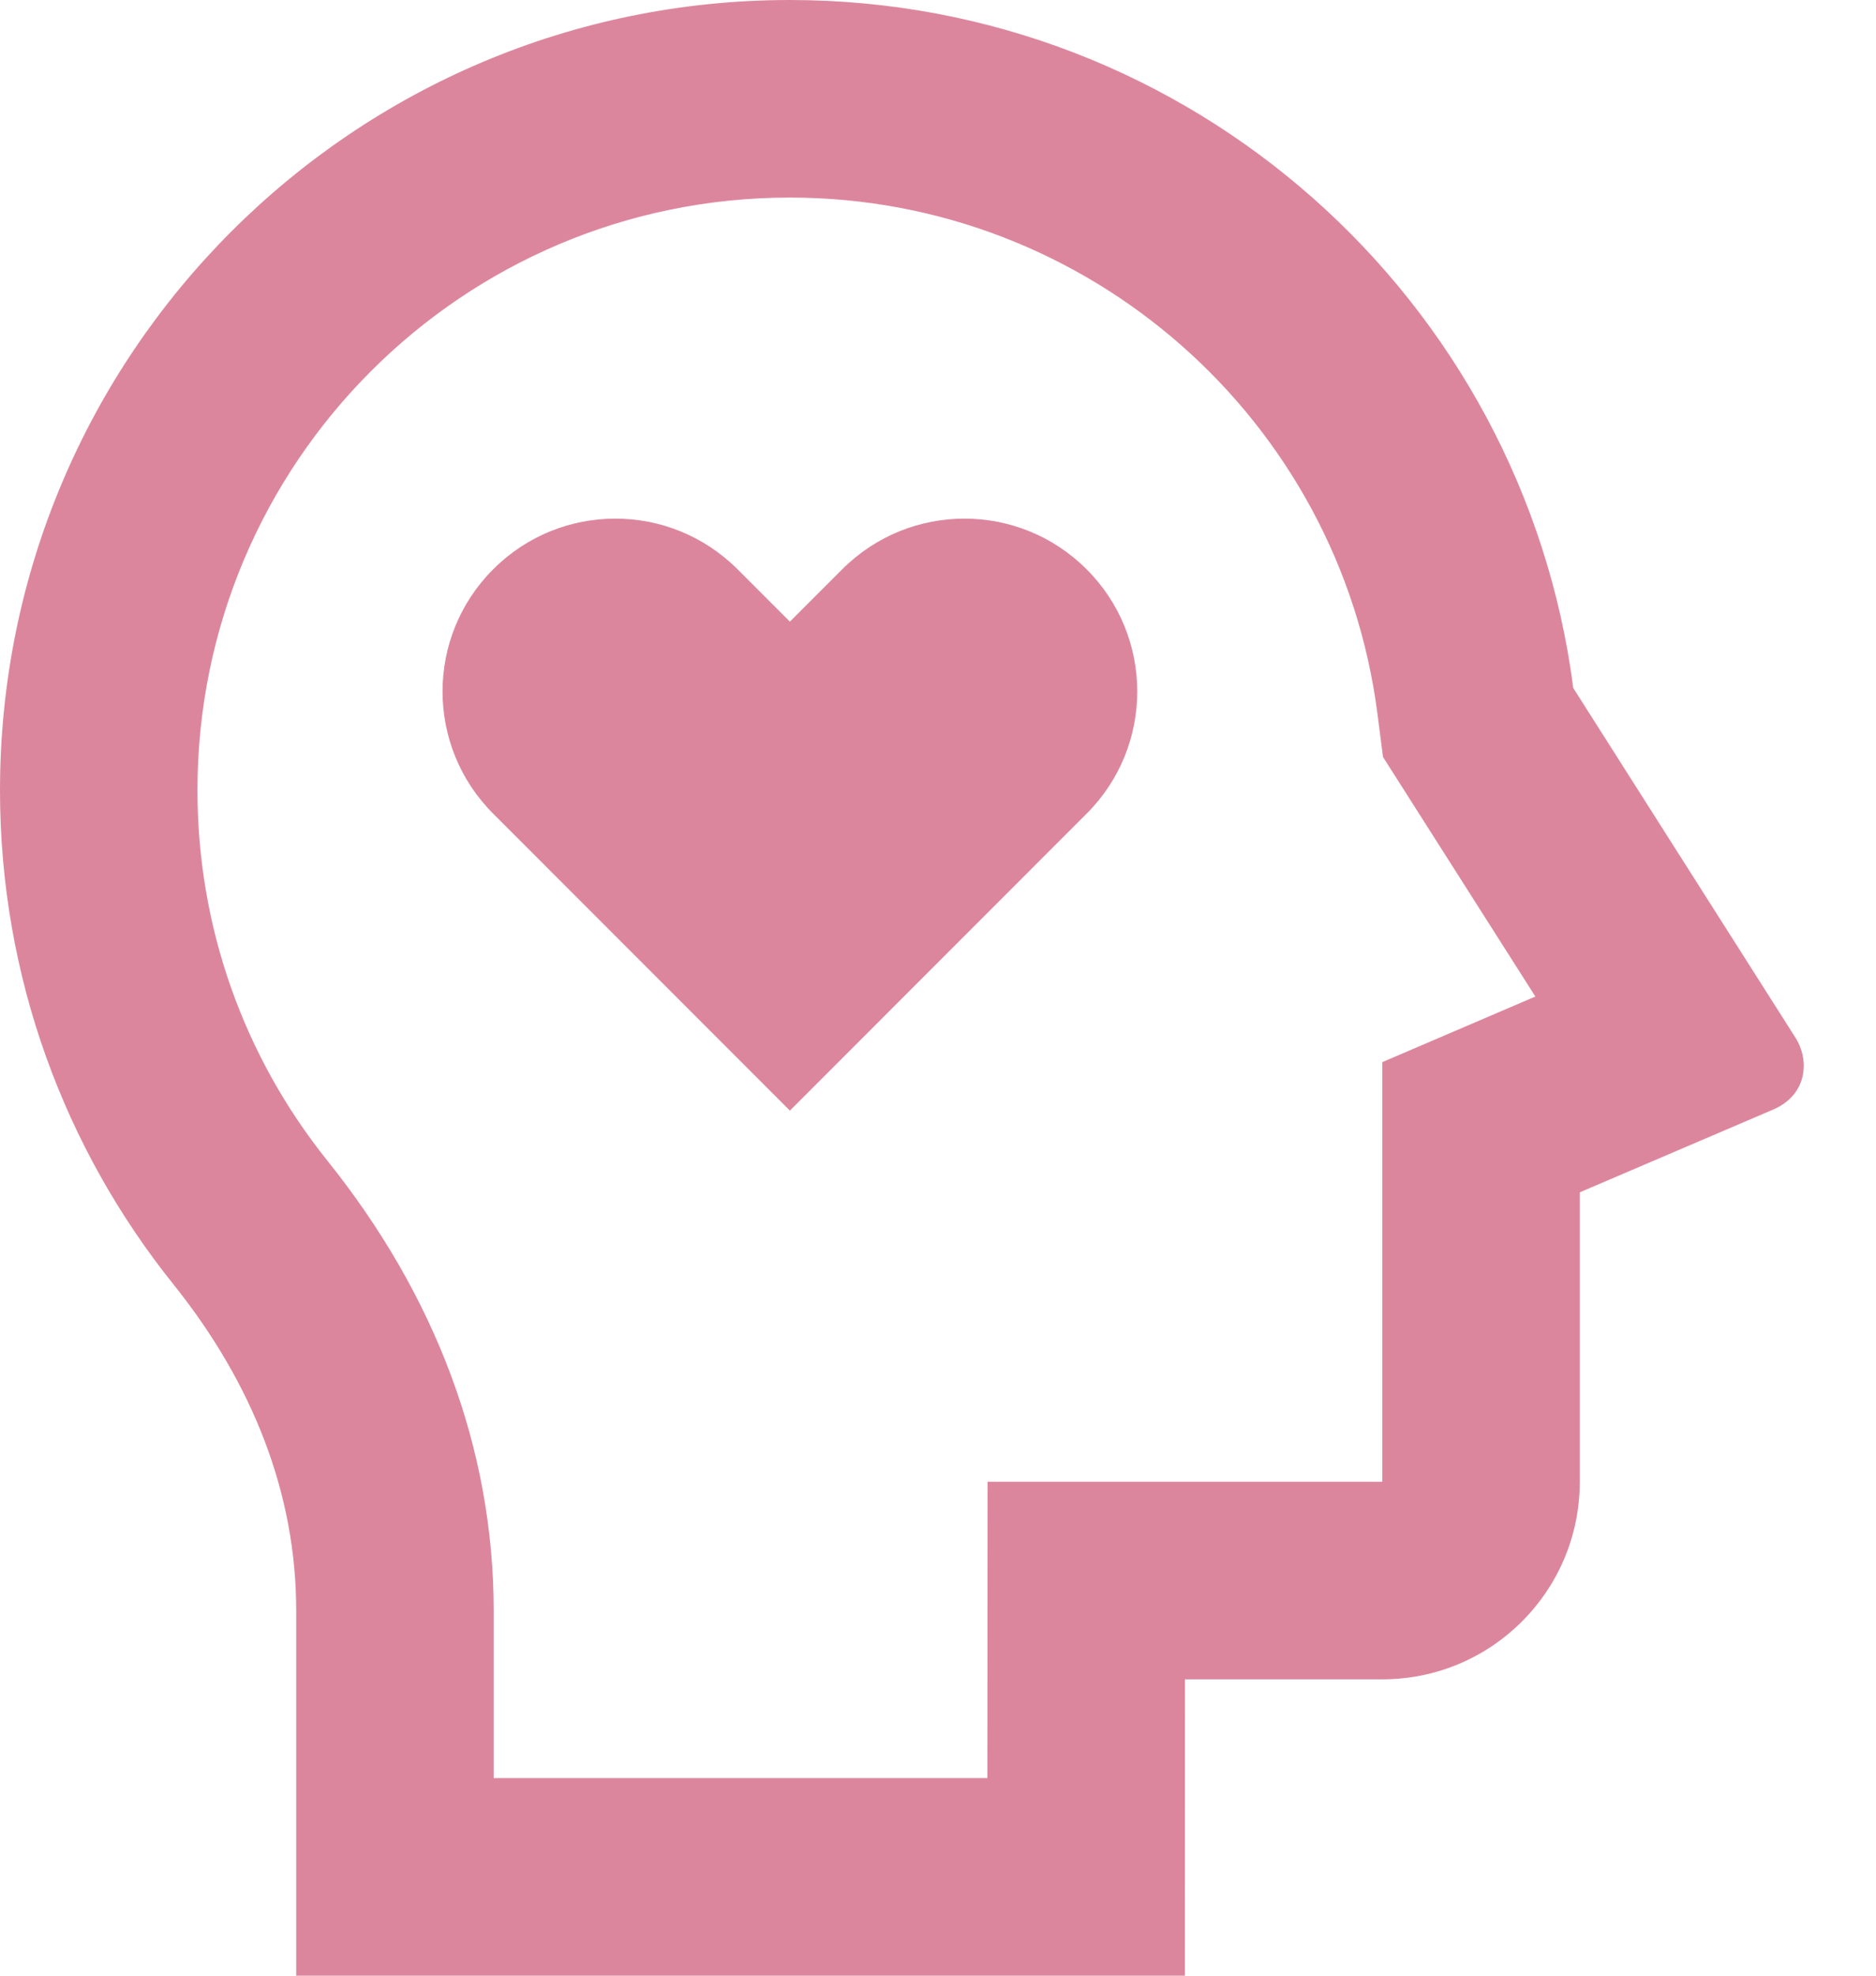 <svg width="19" height="20" viewBox="0 0 19 20" fill="none" xmlns="http://www.w3.org/2000/svg">
<path d="M8 0C12.068 0 15.426 3.036 15.934 6.965L18.184 10.504C18.332 10.737 18.302 11.084 17.959 11.232L16 12.07V15C16 16.105 15.105 17 14 17H12.001L12 20H3V16.306C3 15.126 2.564 14.009 1.756 13.001C0.657 11.631 0 9.892 0 8C0 3.582 3.582 0 8 0ZM8 2C4.686 2 2 4.686 2 8C2 9.385 2.468 10.693 3.316 11.75C4.41 13.114 5 14.667 5 16.306V18H10L10.002 15H14V10.752L15.55 10.088L14.007 7.663L13.95 7.221C13.566 4.251 11.024 2 8 2ZM7.47 5.763L8 6.293L8.53 5.763C9.214 5.079 10.322 5.079 11.005 5.763C11.689 6.446 11.689 7.554 11.005 8.237L8 11.243L4.995 8.237C4.311 7.554 4.311 6.446 4.995 5.763C5.678 5.079 6.786 5.079 7.47 5.763Z" fill="#DC869E"/>
</svg>
